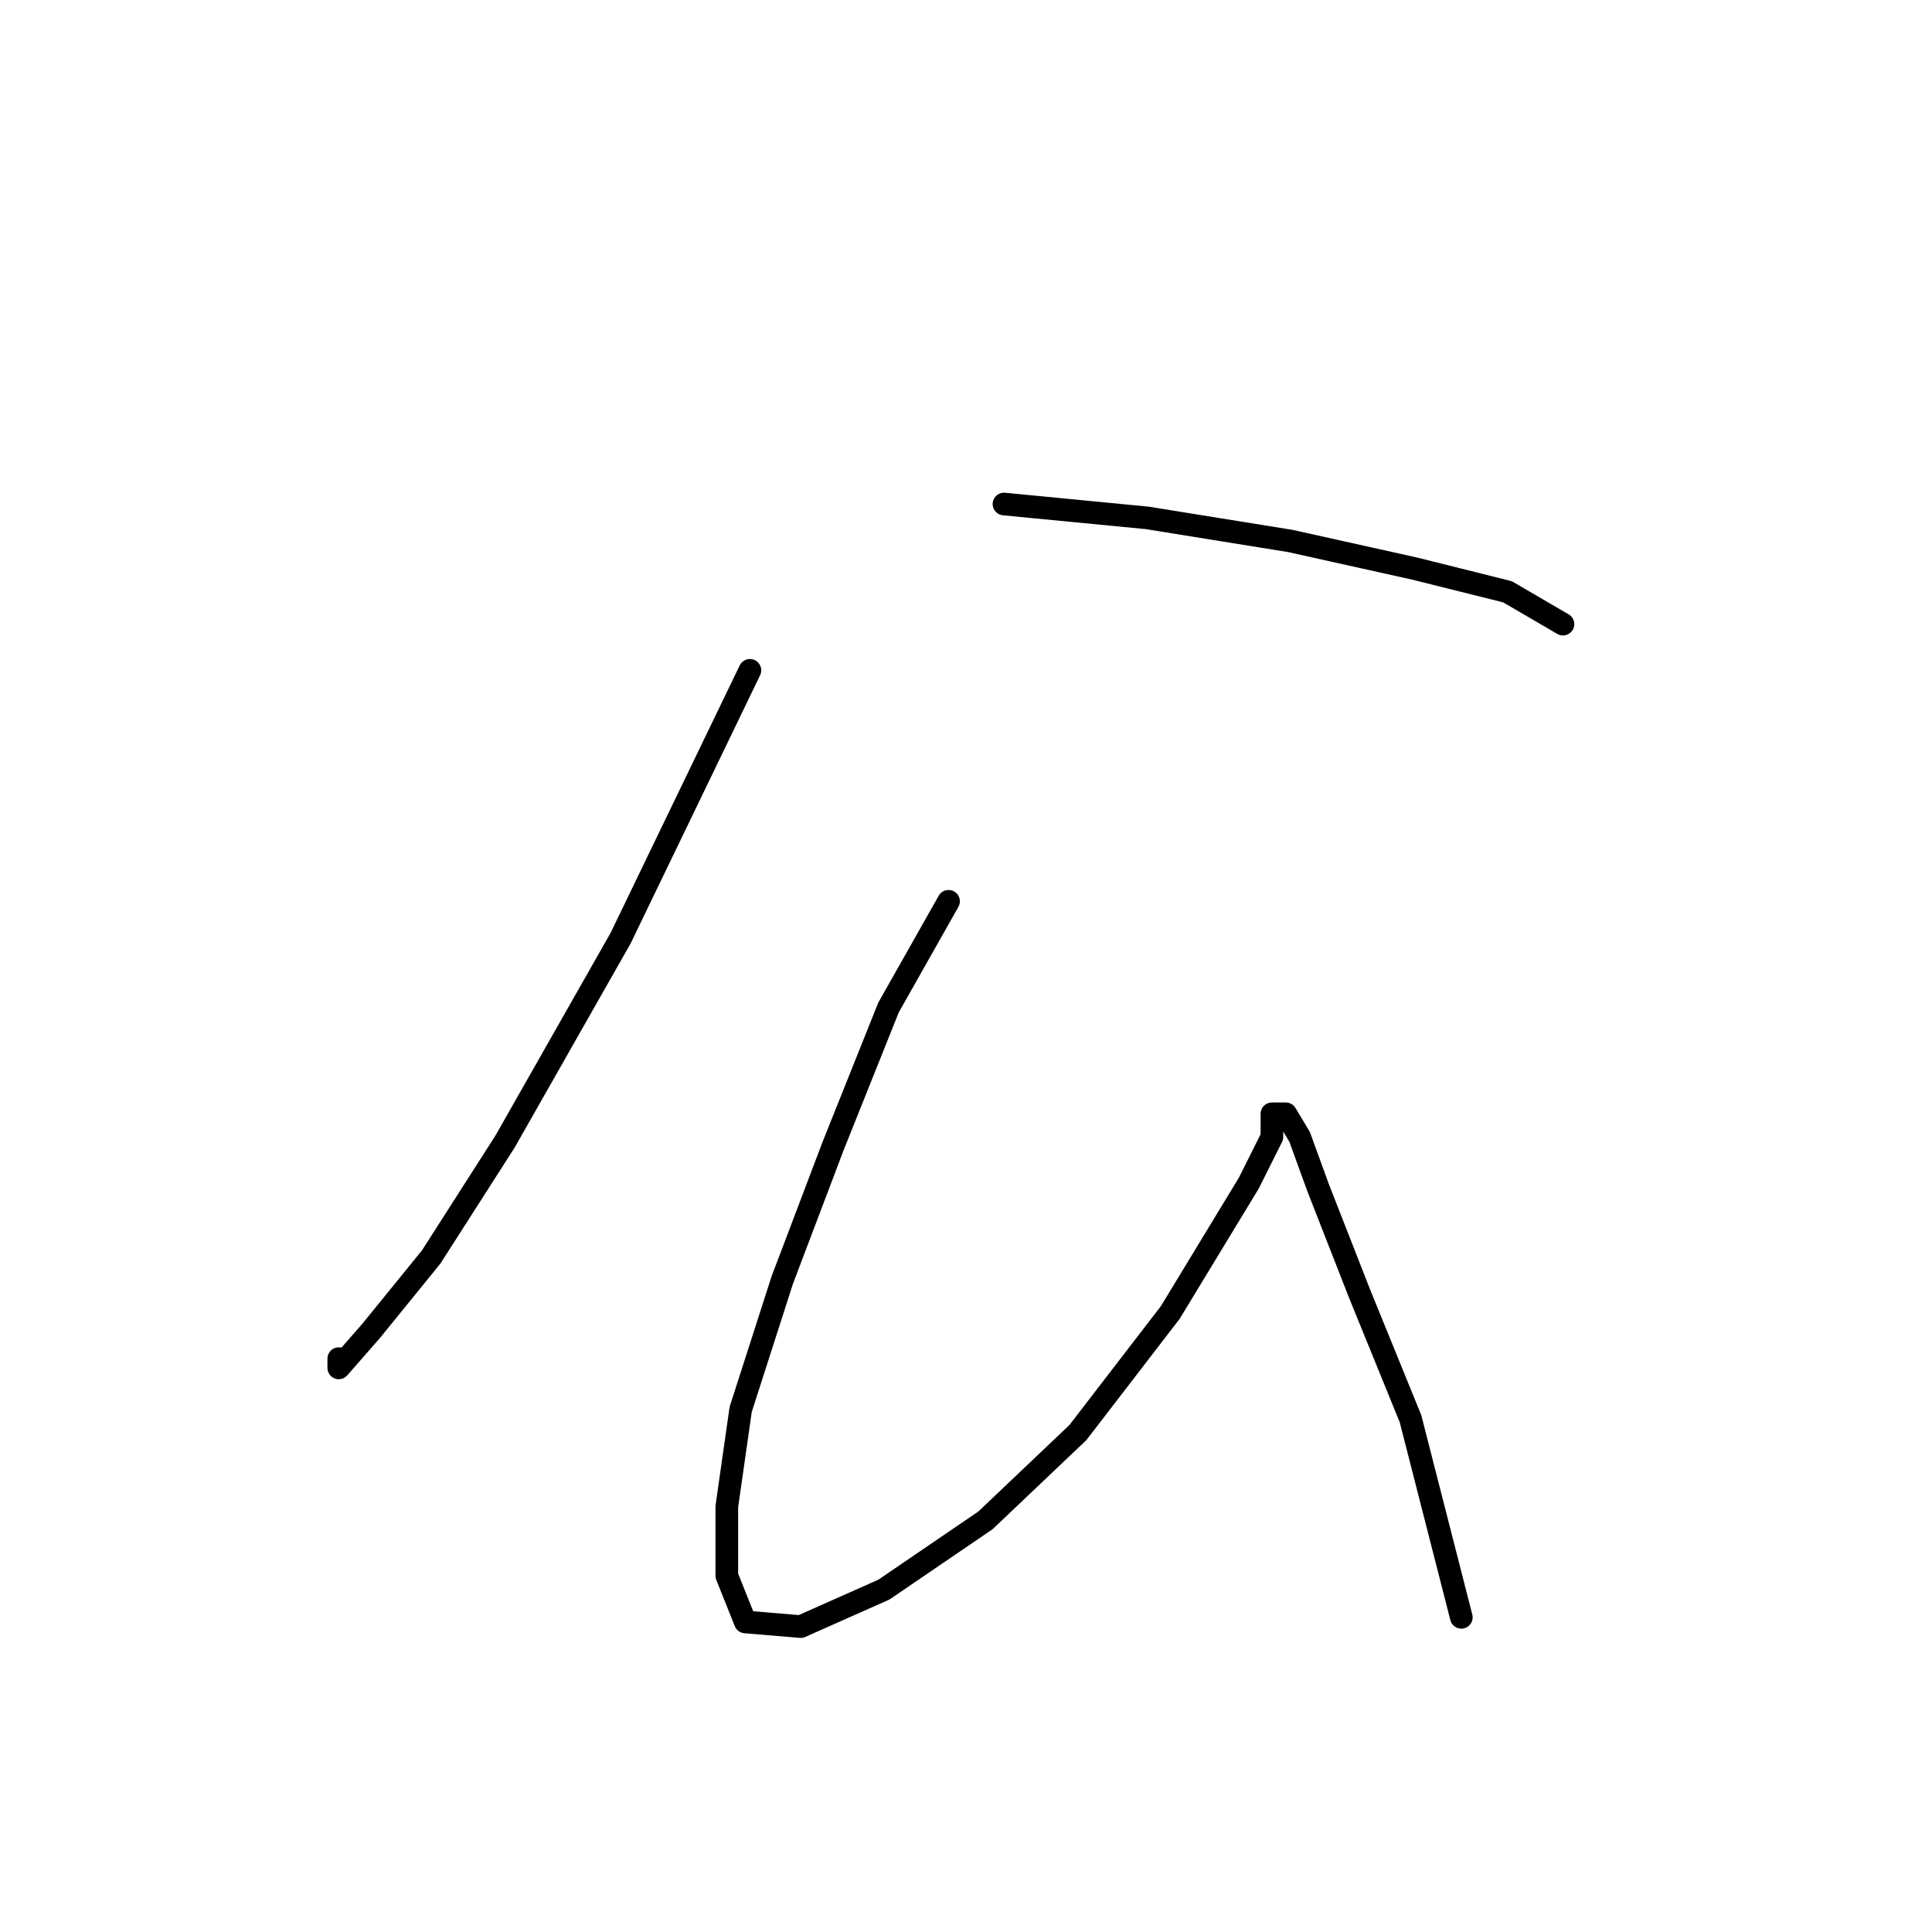 <?xml version="1.0" standalone="no"?>
    <svg width="256" height="256" xmlns="http://www.w3.org/2000/svg" version="1.1">
    <polyline stroke="black" stroke-width="3" stroke-linecap="round" fill="transparent" stroke-linejoin="round" points="99.367 88.822 82.228 124.325 66.925 151.258 57.131 166.561 49.174 176.354 44.889 181.251 44.889 180.027 44.889 180.027 " />
        <polyline stroke="black" stroke-width="3" stroke-linecap="round" fill="transparent" stroke-linejoin="round" points="133.034 66.786 152.009 68.622 170.984 71.683 187.512 75.356 199.754 78.416 207.099 82.701 207.099 82.701 " />
        <polyline stroke="black" stroke-width="3" stroke-linecap="round" fill="transparent" stroke-linejoin="round" points="125.688 119.428 117.731 133.506 110.385 151.87 103.652 169.621 98.143 186.76 96.307 199.615 96.307 208.796 98.755 214.918 106.1 215.53 117.119 210.633 130.585 201.451 142.827 189.821 155.07 173.906 165.475 156.767 168.536 150.646 168.536 147.585 170.372 147.585 172.209 150.646 174.657 157.379 180.166 171.457 186.899 187.985 193.633 214.305 193.633 214.305 " />
        </svg>